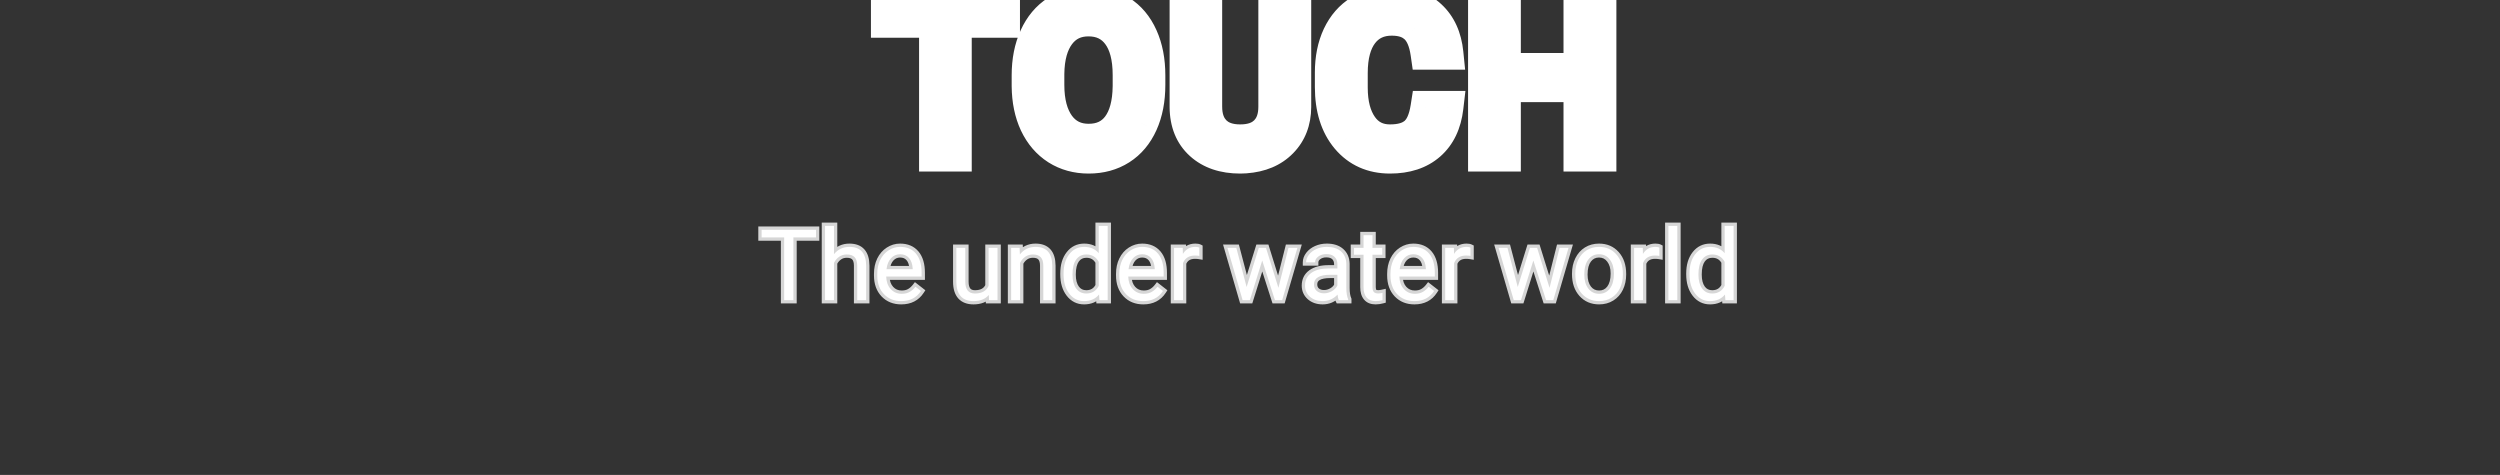 <svg width="758" height="144" viewBox="0 0 758 144" fill="none" xmlns="http://www.w3.org/2000/svg">
<rect x="0" y="0" width="758" height="144" fill="#333333" stroke="none"/>
<g id="Frame 1">
<g id="The under water world">
<path d="M247.413 71.986H240.558V91H237.76V71.986H230.919V69.672H247.413V71.986ZM252.862 77.069C254.063 75.595 255.626 74.857 257.55 74.857C260.899 74.857 262.589 76.747 262.618 80.526V91H259.908V80.512C259.898 79.369 259.635 78.524 259.117 77.978C258.609 77.431 257.813 77.157 256.729 77.157C255.851 77.157 255.079 77.392 254.415 77.86C253.751 78.329 253.233 78.944 252.862 79.706V91H250.152V68.5H252.862V77.069ZM273.253 91.293C271.104 91.293 269.356 90.59 268.009 89.184C266.661 87.768 265.987 85.878 265.987 83.515V83.017C265.987 81.444 266.285 80.043 266.881 78.812C267.486 77.572 268.326 76.606 269.4 75.912C270.484 75.209 271.656 74.857 272.916 74.857C274.977 74.857 276.578 75.536 277.721 76.894C278.863 78.251 279.435 80.194 279.435 82.724V83.852H268.697C268.736 85.414 269.19 86.679 270.06 87.645C270.938 88.603 272.052 89.081 273.399 89.081C274.356 89.081 275.167 88.886 275.831 88.495C276.495 88.105 277.076 87.587 277.574 86.942L279.229 88.231C277.901 90.272 275.909 91.293 273.253 91.293ZM272.916 77.084C271.822 77.084 270.904 77.484 270.162 78.285C269.42 79.076 268.961 80.189 268.785 81.625H276.725V81.42C276.646 80.043 276.275 78.978 275.611 78.227C274.947 77.465 274.049 77.084 272.916 77.084ZM299.811 89.433C298.756 90.673 297.208 91.293 295.167 91.293C293.478 91.293 292.188 90.805 291.3 89.828C290.421 88.842 289.977 87.387 289.967 85.463V75.15H292.677V85.39C292.677 87.792 293.653 88.993 295.606 88.993C297.677 88.993 299.054 88.222 299.737 86.679V75.15H302.447V91H299.869L299.811 89.433ZM309.142 75.15L309.229 77.143C310.44 75.619 312.022 74.857 313.976 74.857C317.325 74.857 319.015 76.747 319.044 80.526V91H316.334V80.512C316.324 79.369 316.061 78.524 315.543 77.978C315.035 77.431 314.239 77.157 313.155 77.157C312.276 77.157 311.505 77.392 310.841 77.86C310.177 78.329 309.659 78.944 309.288 79.706V91H306.578V75.15H309.142ZM322.472 82.943C322.472 80.512 323.048 78.559 324.2 77.084C325.353 75.6 326.861 74.857 328.727 74.857C330.582 74.857 332.052 75.492 333.136 76.762V68.5H335.846V91H333.355L333.224 89.301C332.14 90.629 330.631 91.293 328.697 91.293C326.861 91.293 325.362 90.541 324.2 89.037C323.048 87.533 322.472 85.57 322.472 83.148V82.943ZM325.182 83.251C325.182 85.048 325.553 86.454 326.295 87.47C327.037 88.485 328.062 88.993 329.371 88.993C331.09 88.993 332.345 88.222 333.136 86.679V79.398C332.325 77.904 331.08 77.157 329.4 77.157C328.072 77.157 327.037 77.67 326.295 78.695C325.553 79.721 325.182 81.239 325.182 83.251ZM346.642 91.293C344.493 91.293 342.745 90.59 341.397 89.184C340.05 87.768 339.376 85.878 339.376 83.515V83.017C339.376 81.444 339.674 80.043 340.27 78.812C340.875 77.572 341.715 76.606 342.789 75.912C343.873 75.209 345.045 74.857 346.305 74.857C348.365 74.857 349.967 75.536 351.109 76.894C352.252 78.251 352.823 80.194 352.823 82.724V83.852H342.086C342.125 85.414 342.579 86.679 343.448 87.645C344.327 88.603 345.44 89.081 346.788 89.081C347.745 89.081 348.556 88.886 349.22 88.495C349.884 88.105 350.465 87.587 350.963 86.942L352.618 88.231C351.29 90.272 349.298 91.293 346.642 91.293ZM346.305 77.084C345.211 77.084 344.293 77.484 343.551 78.285C342.809 79.076 342.35 80.189 342.174 81.625H350.113V81.42C350.035 80.043 349.664 78.978 349 78.227C348.336 77.465 347.438 77.084 346.305 77.084ZM363.634 77.582C363.224 77.514 362.779 77.48 362.301 77.48C360.523 77.48 359.317 78.236 358.683 79.75V91H355.973V75.15H358.609L358.653 76.981C359.542 75.565 360.802 74.857 362.433 74.857C362.96 74.857 363.36 74.926 363.634 75.062V77.582ZM387.613 87.265L390.66 75.15H393.37L388.756 91H386.559L382.706 78.988L378.956 91H376.759L372.159 75.15H374.854L377.975 87.016L381.666 75.15H383.849L387.613 87.265ZM405.924 91C405.768 90.688 405.641 90.131 405.543 89.33C404.283 90.639 402.779 91.293 401.031 91.293C399.469 91.293 398.185 90.853 397.179 89.975C396.183 89.086 395.685 87.963 395.685 86.606C395.685 84.955 396.31 83.676 397.56 82.768C398.819 81.85 400.587 81.391 402.862 81.391H405.499V80.145C405.499 79.198 405.216 78.446 404.649 77.89C404.083 77.323 403.248 77.04 402.145 77.04C401.178 77.04 400.367 77.284 399.713 77.772C399.059 78.261 398.731 78.852 398.731 79.545H396.007C396.007 78.754 396.285 77.992 396.842 77.26C397.408 76.518 398.17 75.932 399.127 75.502C400.094 75.072 401.153 74.857 402.306 74.857C404.132 74.857 405.562 75.316 406.598 76.234C407.633 77.143 408.17 78.397 408.209 79.999V87.294C408.209 88.749 408.395 89.906 408.766 90.766V91H405.924ZM401.427 88.935C402.276 88.935 403.082 88.715 403.844 88.275C404.605 87.836 405.157 87.265 405.499 86.561V83.31H403.375C400.055 83.31 398.395 84.281 398.395 86.225C398.395 87.074 398.678 87.738 399.244 88.217C399.811 88.695 400.538 88.935 401.427 88.935ZM416.134 71.312V75.15H419.093V77.245H416.134V87.074C416.134 87.709 416.266 88.188 416.529 88.51C416.793 88.822 417.242 88.978 417.877 88.978C418.189 88.978 418.619 88.92 419.166 88.803V91C418.453 91.195 417.76 91.293 417.086 91.293C415.875 91.293 414.962 90.927 414.347 90.194C413.731 89.462 413.424 88.422 413.424 87.074V77.245H410.538V75.15H413.424V71.312H416.134ZM428.849 91.293C426.7 91.293 424.952 90.59 423.604 89.184C422.257 87.768 421.583 85.878 421.583 83.515V83.017C421.583 81.444 421.881 80.043 422.477 78.812C423.082 77.572 423.922 76.606 424.996 75.912C426.08 75.209 427.252 74.857 428.512 74.857C430.572 74.857 432.174 75.536 433.316 76.894C434.459 78.251 435.03 80.194 435.03 82.724V83.852H424.293C424.332 85.414 424.786 86.679 425.655 87.645C426.534 88.603 427.647 89.081 428.995 89.081C429.952 89.081 430.763 88.886 431.427 88.495C432.091 88.105 432.672 87.587 433.17 86.942L434.825 88.231C433.497 90.272 431.505 91.293 428.849 91.293ZM428.512 77.084C427.418 77.084 426.5 77.484 425.758 78.285C425.016 79.076 424.557 80.189 424.381 81.625H432.32V81.42C432.242 80.043 431.871 78.978 431.207 78.227C430.543 77.465 429.645 77.084 428.512 77.084ZM445.841 77.582C445.431 77.514 444.986 77.48 444.508 77.48C442.73 77.48 441.524 78.236 440.89 79.75V91H438.18V75.15H440.816L440.86 76.981C441.749 75.565 443.009 74.857 444.64 74.857C445.167 74.857 445.567 74.926 445.841 75.062V77.582ZM469.82 87.265L472.867 75.15H475.577L470.963 91H468.766L464.913 78.988L461.163 91H458.966L454.366 75.15H457.062L460.182 87.016L463.873 75.15H466.056L469.82 87.265ZM477.628 82.929C477.628 81.376 477.931 79.98 478.536 78.739C479.151 77.499 480.001 76.542 481.085 75.868C482.179 75.194 483.424 74.857 484.82 74.857C486.979 74.857 488.722 75.605 490.05 77.099C491.388 78.593 492.057 80.58 492.057 83.061V83.251C492.057 84.794 491.759 86.181 491.163 87.411C490.577 88.632 489.732 89.584 488.629 90.268C487.535 90.951 486.275 91.293 484.85 91.293C482.701 91.293 480.958 90.546 479.62 89.052C478.292 87.558 477.628 85.58 477.628 83.119V82.929ZM480.353 83.251C480.353 85.009 480.758 86.42 481.568 87.484C482.389 88.549 483.482 89.081 484.85 89.081C486.227 89.081 487.32 88.544 488.131 87.47C488.941 86.386 489.347 84.872 489.347 82.929C489.347 81.19 488.932 79.784 488.102 78.71C487.281 77.626 486.188 77.084 484.82 77.084C483.482 77.084 482.403 77.616 481.583 78.681C480.763 79.745 480.353 81.269 480.353 83.251ZM503.116 77.582C502.706 77.514 502.262 77.48 501.783 77.48C500.006 77.48 498.8 78.236 498.165 79.75V91H495.455V75.15H498.092L498.136 76.981C499.024 75.565 500.284 74.857 501.915 74.857C502.442 74.857 502.843 74.926 503.116 75.062V77.582ZM508.565 91H505.855V68.5H508.565V91ZM512.257 82.943C512.257 80.512 512.833 78.559 513.985 77.084C515.138 75.6 516.646 74.857 518.512 74.857C520.367 74.857 521.837 75.492 522.921 76.762V68.5H525.631V91H523.141L523.009 89.301C521.925 90.629 520.416 91.293 518.482 91.293C516.646 91.293 515.147 90.541 513.985 89.037C512.833 87.533 512.257 85.57 512.257 83.148V82.943ZM514.967 83.251C514.967 85.048 515.338 86.454 516.08 87.47C516.822 88.485 517.848 88.993 519.156 88.993C520.875 88.993 522.13 88.222 522.921 86.679V79.398C522.11 77.904 520.865 77.157 519.186 77.157C517.857 77.157 516.822 77.67 516.08 78.695C515.338 79.721 514.967 81.239 514.967 83.251Z" fill="white" />
<path d="M247.413 71.986V72.986H248.413V71.986H247.413ZM240.558 71.986V70.986H239.558V71.986H240.558ZM240.558 91V92H241.558V91H240.558ZM237.76 91H236.76V92H237.76V91ZM237.76 71.986H238.76V70.986H237.76V71.986ZM230.919 71.986H229.919V72.986H230.919V71.986ZM230.919 69.672V68.672H229.919V69.672H230.919ZM247.413 69.672H248.413V68.672H247.413V69.672ZM247.413 70.986H240.558V72.986H247.413V70.986ZM239.558 71.986V91H241.558V71.986H239.558ZM240.558 90H237.76V92H240.558V90ZM238.76 91V71.986H236.76V91H238.76ZM237.76 70.986H230.919V72.986H237.76V70.986ZM231.919 71.986V69.672H229.919V71.986H231.919ZM230.919 70.672H247.413V68.672H230.919V70.672ZM246.413 69.672V71.986H248.413V69.672H246.413ZM252.862 77.069H251.862V79.88L253.638 77.701L252.862 77.069ZM262.618 80.526L263.618 80.526L263.618 80.519L262.618 80.526ZM262.618 91V92H263.618V91H262.618ZM259.908 91H258.908V92H259.908V91ZM259.908 80.512L260.908 80.512L260.908 80.503L259.908 80.512ZM259.117 77.978L258.384 78.658L258.391 78.665L259.117 77.978ZM252.862 79.706L251.963 79.268L251.862 79.475V79.706H252.862ZM252.862 91V92H253.862V91H252.862ZM250.152 91H249.152V92H250.152V91ZM250.152 68.5V67.5H249.152V68.5H250.152ZM252.862 68.5H253.862V67.5H252.862V68.5ZM253.638 77.701C254.646 76.463 255.923 75.857 257.55 75.857V73.857C255.329 73.857 253.481 74.727 252.087 76.438L253.638 77.701ZM257.55 75.857C259.037 75.857 259.985 76.271 260.584 76.941C261.203 77.634 261.605 78.772 261.618 80.534L263.618 80.519C263.603 78.502 263.145 76.805 262.075 75.608C260.984 74.388 259.413 73.857 257.55 73.857V75.857ZM261.618 80.526V91H263.618V80.526H261.618ZM262.618 90H259.908V92H262.618V90ZM260.908 91V80.512H258.908V91H260.908ZM260.908 80.503C260.897 79.235 260.606 78.096 259.843 77.29L258.391 78.665C258.664 78.953 258.9 79.503 258.908 80.52L260.908 80.503ZM259.85 77.297C259.081 76.469 257.964 76.157 256.729 76.157V78.157C257.663 78.157 258.138 78.392 258.384 78.658L259.85 77.297ZM256.729 76.157C255.662 76.157 254.685 76.446 253.838 77.043L254.992 78.677C255.473 78.338 256.039 78.157 256.729 78.157V76.157ZM253.838 77.043C253.031 77.614 252.405 78.362 251.963 79.268L253.761 80.144C254.062 79.527 254.471 79.045 254.992 78.677L253.838 77.043ZM251.862 79.706V91H253.862V79.706H251.862ZM252.862 90H250.152V92H252.862V90ZM251.152 91V68.5H249.152V91H251.152ZM250.152 69.5H252.862V67.5H250.152V69.5ZM251.862 68.5V77.069H253.862V68.5H251.862ZM268.009 89.184L267.284 89.873L267.287 89.876L268.009 89.184ZM266.881 78.812L265.982 78.374L265.981 78.377L266.881 78.812ZM269.4 75.912L269.943 76.752L269.945 76.751L269.4 75.912ZM277.721 76.894L276.956 77.537L277.721 76.894ZM279.435 83.852V84.852H280.435V83.852H279.435ZM268.697 83.852V82.852H267.672L267.698 83.877L268.697 83.852ZM270.06 87.645L269.316 88.314L269.323 88.322L270.06 87.645ZM277.574 86.942L278.189 86.153L277.397 85.537L276.783 86.331L277.574 86.942ZM279.229 88.231L280.068 88.777L280.569 88.007L279.844 87.442L279.229 88.231ZM270.162 78.285L270.891 78.969L270.896 78.965L270.162 78.285ZM268.785 81.625L267.793 81.504L267.655 82.625H268.785V81.625ZM276.725 81.625V82.625H277.725V81.625H276.725ZM276.725 81.42H277.725V81.392L277.723 81.363L276.725 81.42ZM275.611 78.227L274.858 78.884L274.862 78.888L275.611 78.227ZM273.253 90.293C271.346 90.293 269.869 89.68 268.731 88.492L267.287 89.876C268.844 91.5 270.863 92.293 273.253 92.293V90.293ZM268.733 88.494C267.598 87.302 266.987 85.678 266.987 83.515H264.987C264.987 86.078 265.724 88.234 267.284 89.873L268.733 88.494ZM266.987 83.515V83.017H264.987V83.515H266.987ZM266.987 83.017C266.987 81.573 267.26 80.324 267.781 79.248L265.981 78.377C265.31 79.762 264.987 81.316 264.987 83.017H266.987ZM267.779 79.251C268.312 78.161 269.034 77.339 269.943 76.752L268.858 75.072C267.619 75.872 266.661 76.983 265.982 78.374L267.779 79.251ZM269.945 76.751C270.871 76.15 271.855 75.857 272.916 75.857V73.857C271.458 73.857 270.098 74.268 268.856 75.073L269.945 76.751ZM272.916 75.857C274.734 75.857 276.035 76.443 276.956 77.537L278.486 76.25C277.122 74.629 275.219 73.857 272.916 73.857V75.857ZM276.956 77.537C277.893 78.651 278.435 80.331 278.435 82.724H280.435C280.435 80.057 279.833 77.851 278.486 76.25L276.956 77.537ZM278.435 82.724V83.852H280.435V82.724H278.435ZM279.435 82.852H268.697V84.852H279.435V82.852ZM267.698 83.877C267.741 85.627 268.257 87.136 269.316 88.314L270.803 86.977C270.124 86.222 269.731 85.201 269.697 83.827L267.698 83.877ZM269.323 88.322C270.399 89.494 271.784 90.081 273.399 90.081V88.081C272.32 88.081 271.478 87.711 270.796 86.969L269.323 88.322ZM273.399 90.081C274.492 90.081 275.487 89.858 276.338 89.357L275.324 87.633C274.847 87.914 274.221 88.081 273.399 88.081V90.081ZM276.338 89.357C277.118 88.898 277.794 88.293 278.366 87.554L276.783 86.331C276.358 86.88 275.872 87.311 275.324 87.633L276.338 89.357ZM276.96 87.731L278.615 89.02L279.844 87.442L278.189 86.153L276.96 87.731ZM278.391 87.686C277.267 89.414 275.607 90.293 273.253 90.293V92.293C276.211 92.293 278.536 91.131 280.068 88.777L278.391 87.686ZM272.916 76.084C271.544 76.084 270.36 76.6 269.429 77.605L270.896 78.965C271.448 78.369 272.1 78.084 272.916 78.084V76.084ZM269.433 77.601C268.504 78.591 267.986 79.927 267.793 81.504L269.778 81.746C269.936 80.452 270.336 79.561 270.891 78.969L269.433 77.601ZM268.785 82.625H276.725V80.625H268.785V82.625ZM277.725 81.625V81.42H275.725V81.625H277.725ZM277.723 81.363C277.637 79.845 277.22 78.538 276.361 77.565L274.862 78.888C275.33 79.419 275.656 80.241 275.726 81.477L277.723 81.363ZM276.365 77.569C275.487 76.562 274.299 76.084 272.916 76.084V78.084C273.799 78.084 274.408 78.368 274.858 78.884L276.365 77.569ZM299.811 89.433L300.81 89.395L300.714 86.827L299.049 88.785L299.811 89.433ZM291.3 89.828L290.553 90.493L290.56 90.501L291.3 89.828ZM289.967 85.463L288.967 85.463L288.967 85.468L289.967 85.463ZM289.967 75.15V74.15H288.967V75.15H289.967ZM292.677 75.15H293.677V74.15H292.677V75.15ZM299.737 86.679L300.652 87.084L300.737 86.89V86.679H299.737ZM299.737 75.15V74.15H298.737V75.15H299.737ZM302.447 75.15H303.447V74.15H302.447V75.15ZM302.447 91V92H303.447V91H302.447ZM299.869 91L298.87 91.037L298.906 92H299.869V91ZM299.049 88.785C298.231 89.747 296.995 90.293 295.167 90.293V92.293C297.421 92.293 299.281 91.599 300.572 90.08L299.049 88.785ZM295.167 90.293C293.675 90.293 292.689 89.869 292.039 89.155L290.56 90.501C291.688 91.741 293.28 92.293 295.167 92.293V90.293ZM292.046 89.163C291.39 88.426 290.976 87.247 290.967 85.458L288.967 85.468C288.977 87.526 289.452 89.258 290.553 90.493L292.046 89.163ZM290.967 85.463V75.15H288.967V85.463H290.967ZM289.967 76.15H292.677V74.15H289.967V76.15ZM291.677 75.15V85.39H293.677V75.15H291.677ZM291.677 85.39C291.677 86.701 291.939 87.869 292.633 88.723C293.36 89.617 294.415 89.993 295.606 89.993V87.993C294.845 87.993 294.435 87.769 294.185 87.462C293.903 87.114 293.677 86.481 293.677 85.39H291.677ZM295.606 89.993C296.761 89.993 297.803 89.778 298.681 89.287C299.571 88.788 300.229 88.038 300.652 87.084L298.823 86.274C298.562 86.862 298.19 87.27 297.703 87.542C297.203 87.822 296.522 87.993 295.606 87.993V89.993ZM300.737 86.679V75.15H298.737V86.679H300.737ZM299.737 76.15H302.447V74.15H299.737V76.15ZM301.447 75.15V91H303.447V75.15H301.447ZM302.447 90H299.869V92H302.447V90ZM300.868 90.963L300.81 89.395L298.811 89.47L298.87 91.037L300.868 90.963ZM309.142 75.15L310.141 75.106L310.098 74.15H309.142V75.15ZM309.229 77.143L308.23 77.187L308.348 79.858L310.012 77.765L309.229 77.143ZM319.044 80.526L320.044 80.526L320.044 80.519L319.044 80.526ZM319.044 91V92H320.044V91H319.044ZM316.334 91H315.334V92H316.334V91ZM316.334 80.512L317.334 80.512L317.334 80.503L316.334 80.512ZM315.543 77.978L314.81 78.658L314.817 78.665L315.543 77.978ZM309.288 79.706L308.389 79.268L308.288 79.475V79.706H309.288ZM309.288 91V92H310.288V91H309.288ZM306.578 91H305.578V92H306.578V91ZM306.578 75.15V74.15H305.578V75.15H306.578ZM308.143 75.195L308.23 77.187L310.229 77.099L310.141 75.106L308.143 75.195ZM310.012 77.765C311.033 76.481 312.326 75.857 313.976 75.857V73.857C311.719 73.857 309.848 74.757 308.447 76.52L310.012 77.765ZM313.976 75.857C315.462 75.857 316.41 76.271 317.009 76.941C317.628 77.634 318.03 78.772 318.044 80.534L320.044 80.519C320.028 78.502 319.571 76.805 318.5 75.608C317.41 74.388 315.838 73.857 313.976 73.857V75.857ZM318.044 80.526V91H320.044V80.526H318.044ZM319.044 90H316.334V92H319.044V90ZM317.334 91V80.512H315.334V91H317.334ZM317.334 80.503C317.323 79.235 317.032 78.096 316.269 77.29L314.817 78.665C315.089 78.953 315.325 79.503 315.334 80.52L317.334 80.503ZM316.276 77.297C315.507 76.469 314.39 76.157 313.155 76.157V78.157C314.089 78.157 314.564 78.392 314.81 78.658L316.276 77.297ZM313.155 76.157C312.088 76.157 311.111 76.446 310.264 77.043L311.418 78.677C311.899 78.338 312.465 78.157 313.155 78.157V76.157ZM310.264 77.043C309.456 77.614 308.831 78.362 308.389 79.268L310.187 80.144C310.488 79.527 310.897 79.045 311.418 78.677L310.264 77.043ZM308.288 79.706V91H310.288V79.706H308.288ZM309.288 90H306.578V92H309.288V90ZM307.578 91V75.15H305.578V91H307.578ZM306.578 76.15H309.142V74.15H306.578V76.15ZM324.2 77.084L324.988 77.7L324.99 77.697L324.2 77.084ZM333.136 76.762L332.375 77.411L334.136 79.473V76.762H333.136ZM333.136 68.5V67.5H332.136V68.5H333.136ZM335.846 68.5H336.846V67.5H335.846V68.5ZM335.846 91V92H336.846V91H335.846ZM333.355 91L332.358 91.077L332.43 92H333.355V91ZM333.224 89.301L334.221 89.223L334.028 86.734L332.449 88.668L333.224 89.301ZM324.2 89.037L323.406 89.645L323.409 89.649L324.2 89.037ZM333.136 86.679L334.026 87.135L334.136 86.92V86.679H333.136ZM333.136 79.398H334.136V79.145L334.015 78.922L333.136 79.398ZM323.472 82.943C323.472 80.668 324.01 78.952 324.988 77.7L323.412 76.468C322.086 78.165 321.472 80.356 321.472 82.943H323.472ZM324.99 77.697C325.955 76.455 327.173 75.857 328.727 75.857V73.857C326.55 73.857 324.75 74.745 323.41 76.471L324.99 77.697ZM328.727 75.857C330.326 75.857 331.504 76.391 332.375 77.411L333.896 76.112C332.6 74.594 330.838 73.857 328.727 73.857V75.857ZM334.136 76.762V68.5H332.136V76.762H334.136ZM333.136 69.5H335.846V67.5H333.136V69.5ZM334.846 68.5V91H336.846V68.5H334.846ZM335.846 90H333.355V92H335.846V90ZM334.352 90.923L334.221 89.223L332.227 89.378L332.358 91.077L334.352 90.923ZM332.449 88.668C331.581 89.732 330.374 90.293 328.697 90.293V92.293C330.888 92.293 332.699 91.525 333.998 89.933L332.449 88.668ZM328.697 90.293C327.184 90.293 325.972 89.695 324.991 88.426L323.409 89.649C324.753 91.388 326.539 92.293 328.697 92.293V90.293ZM324.994 88.429C324.009 87.143 323.472 85.412 323.472 83.148H321.472C321.472 85.728 322.087 87.923 323.406 89.645L324.994 88.429ZM323.472 83.148V82.943H321.472V83.148H323.472ZM324.182 83.251C324.182 85.172 324.577 86.814 325.488 88.06L327.102 86.88C326.529 86.095 326.182 84.924 326.182 83.251H324.182ZM325.488 88.06C326.427 89.345 327.759 89.993 329.371 89.993V87.993C328.366 87.993 327.647 87.626 327.102 86.88L325.488 88.06ZM329.371 89.993C330.384 89.993 331.315 89.764 332.125 89.266C332.934 88.769 333.562 88.04 334.026 87.135L332.246 86.222C331.919 86.86 331.523 87.289 331.078 87.563C330.632 87.836 330.077 87.993 329.371 87.993V89.993ZM334.136 86.679V79.398H332.136V86.679H334.136ZM334.015 78.922C333.539 78.044 332.909 77.34 332.108 76.86C331.308 76.379 330.393 76.157 329.4 76.157V78.157C330.088 78.157 330.635 78.308 331.079 78.575C331.524 78.842 331.922 79.258 332.257 79.875L334.015 78.922ZM329.4 76.157C327.77 76.157 326.426 76.809 325.485 78.109L327.105 79.282C327.648 78.531 328.374 78.157 329.4 78.157V76.157ZM325.485 78.109C324.566 79.379 324.182 81.143 324.182 83.251H326.182C326.182 81.335 326.54 80.062 327.105 79.282L325.485 78.109ZM341.397 89.184L340.673 89.873L340.675 89.876L341.397 89.184ZM340.27 78.812L339.371 78.374L339.369 78.377L340.27 78.812ZM342.789 75.912L343.331 76.752L343.333 76.751L342.789 75.912ZM351.109 76.894L350.344 77.537L351.109 76.894ZM352.823 83.852V84.852H353.823V83.852H352.823ZM342.086 83.852V82.852H341.061L341.086 83.877L342.086 83.852ZM343.448 87.645L342.705 88.314L342.712 88.322L343.448 87.645ZM350.963 86.942L351.577 86.153L350.785 85.537L350.172 86.331L350.963 86.942ZM352.618 88.231L353.456 88.777L353.957 88.007L353.233 87.442L352.618 88.231ZM343.551 78.285L344.28 78.969L344.284 78.965L343.551 78.285ZM342.174 81.625L341.181 81.504L341.044 82.625H342.174V81.625ZM350.113 81.625V82.625H351.113V81.625H350.113ZM350.113 81.42H351.113V81.392L351.112 81.363L350.113 81.42ZM349 78.227L348.246 78.884L348.25 78.888L349 78.227ZM346.642 90.293C344.735 90.293 343.258 89.68 342.119 88.492L340.675 89.876C342.232 91.5 344.252 92.293 346.642 92.293V90.293ZM342.122 88.494C340.987 87.302 340.376 85.678 340.376 83.515H338.376C338.376 86.078 339.113 88.234 340.673 89.873L342.122 88.494ZM340.376 83.515V83.017H338.376V83.515H340.376ZM340.376 83.017C340.376 81.573 340.649 80.324 341.17 79.248L339.369 78.377C338.699 79.762 338.376 81.316 338.376 83.017H340.376ZM341.168 79.251C341.7 78.161 342.422 77.339 343.331 76.752L342.247 75.072C341.007 75.872 340.05 76.983 339.371 78.374L341.168 79.251ZM343.333 76.751C344.26 76.15 345.243 75.857 346.305 75.857V73.857C344.847 73.857 343.486 74.268 342.245 75.073L343.333 76.751ZM346.305 75.857C348.123 75.857 349.423 76.443 350.344 77.537L351.874 76.25C350.51 74.629 348.607 73.857 346.305 73.857V75.857ZM350.344 77.537C351.282 78.651 351.823 80.331 351.823 82.724H353.823C353.823 80.057 353.222 77.851 351.874 76.25L350.344 77.537ZM351.823 82.724V83.852H353.823V82.724H351.823ZM352.823 82.852H342.086V84.852H352.823V82.852ZM341.086 83.877C341.13 85.627 341.645 87.136 342.705 88.314L344.192 86.977C343.513 86.222 343.12 85.201 343.086 83.827L341.086 83.877ZM342.712 88.322C343.788 89.494 345.172 90.081 346.788 90.081V88.081C345.709 88.081 344.866 87.711 344.185 86.969L342.712 88.322ZM346.788 90.081C347.881 90.081 348.876 89.858 349.727 89.357L348.713 87.633C348.235 87.914 347.61 88.081 346.788 88.081V90.081ZM349.727 89.357C350.507 88.898 351.183 88.293 351.754 87.554L350.172 86.331C349.747 86.88 349.261 87.311 348.713 87.633L349.727 89.357ZM350.348 87.731L352.004 89.02L353.233 87.442L351.577 86.153L350.348 87.731ZM351.78 87.686C350.655 89.414 348.996 90.293 346.642 90.293V92.293C349.6 92.293 351.925 91.131 353.456 88.777L351.78 87.686ZM346.305 76.084C344.933 76.084 343.749 76.6 342.817 77.605L344.284 78.965C344.837 78.369 345.489 78.084 346.305 78.084V76.084ZM342.822 77.601C341.892 78.591 341.374 79.927 341.181 81.504L343.166 81.746C343.325 80.452 343.725 79.561 344.28 78.969L342.822 77.601ZM342.174 82.625H350.113V80.625H342.174V82.625ZM351.113 81.625V81.42H349.113V81.625H351.113ZM351.112 81.363C351.026 79.845 350.609 78.538 349.75 77.565L348.25 78.888C348.719 79.419 349.045 80.241 349.115 81.477L351.112 81.363ZM349.754 77.569C348.876 76.562 347.687 76.084 346.305 76.084V78.084C347.188 78.084 347.796 78.368 348.246 78.884L349.754 77.569ZM363.634 77.582L363.469 78.568L364.634 78.763V77.582H363.634ZM358.683 79.75L357.76 79.363L357.683 79.549V79.75H358.683ZM358.683 91V92H359.683V91H358.683ZM355.973 91H354.973V92H355.973V91ZM355.973 75.15V74.15H354.973V75.15H355.973ZM358.609 75.15L359.609 75.126L359.586 74.15H358.609V75.15ZM358.653 76.981L357.654 77.005L357.733 80.329L359.5 77.513L358.653 76.981ZM363.634 75.062H364.634V74.445L364.081 74.168L363.634 75.062ZM363.798 76.596C363.326 76.517 362.826 76.48 362.301 76.48V78.48C362.732 78.48 363.121 78.51 363.469 78.568L363.798 76.596ZM362.301 76.48C361.271 76.48 360.329 76.7 359.532 77.2C358.728 77.704 358.145 78.446 357.76 79.363L359.605 80.137C359.855 79.54 360.192 79.147 360.595 78.894C361.003 78.638 361.554 78.48 362.301 78.48V76.48ZM357.683 79.75V91H359.683V79.75H357.683ZM358.683 90H355.973V92H358.683V90ZM356.973 91V75.15H354.973V91H356.973ZM355.973 76.15H358.609V74.15H355.973V76.15ZM357.61 75.174L357.654 77.005L359.653 76.957L359.609 75.126L357.61 75.174ZM359.5 77.513C360.212 76.38 361.156 75.857 362.433 75.857V73.857C360.447 73.857 358.872 74.751 357.806 76.45L359.5 77.513ZM362.433 75.857C362.902 75.857 363.119 75.923 363.187 75.957L364.081 74.168C363.602 73.929 363.018 73.857 362.433 73.857V75.857ZM362.634 75.062V77.582H364.634V75.062H362.634ZM387.613 87.265L386.658 87.561L387.715 90.961L388.583 87.509L387.613 87.265ZM390.66 75.15V74.15H389.881L389.69 74.906L390.66 75.15ZM393.37 75.15L394.33 75.43L394.703 74.15H393.37V75.15ZM388.756 91V92H389.506L389.716 91.279L388.756 91ZM386.559 91L385.606 91.305L385.829 92H386.559V91ZM382.706 78.988L383.658 78.683L382.693 75.674L381.751 78.69L382.706 78.988ZM378.956 91V92H379.691L379.911 91.298L378.956 91ZM376.759 91L375.798 91.279L376.008 92H376.759V91ZM372.159 75.15V74.15H370.828L371.199 75.429L372.159 75.15ZM374.854 75.15L375.822 74.896L375.626 74.15H374.854V75.15ZM377.975 87.016L377.007 87.27L377.894 90.641L378.929 87.313L377.975 87.016ZM381.666 75.15V74.15H380.93L380.711 74.853L381.666 75.15ZM383.849 75.15L384.804 74.854L384.585 74.15H383.849V75.15ZM388.583 87.509L391.63 75.394L389.69 74.906L386.643 87.021L388.583 87.509ZM390.66 76.15H393.37V74.15H390.66V76.15ZM392.41 74.871L387.796 90.721L389.716 91.279L394.33 75.43L392.41 74.871ZM388.756 90H386.559V92H388.756V90ZM387.511 90.695L383.658 78.683L381.754 79.294L385.606 91.305L387.511 90.695ZM381.751 78.69L378.001 90.702L379.911 91.298L383.661 79.286L381.751 78.69ZM378.956 90H376.759V92H378.956V90ZM377.719 90.721L373.12 74.872L371.199 75.429L375.798 91.279L377.719 90.721ZM372.159 76.15H374.854V74.15H372.159V76.15ZM373.887 75.405L377.007 87.27L378.942 86.761L375.822 74.896L373.887 75.405ZM378.929 87.313L382.621 75.448L380.711 74.853L377.02 86.719L378.929 87.313ZM381.666 76.15H383.849V74.15H381.666V76.15ZM382.894 75.447L386.658 87.561L388.568 86.968L384.804 74.854L382.894 75.447ZM405.924 91L405.029 91.447L405.306 92H405.924V91ZM405.543 89.33L406.536 89.209L406.281 87.121L404.823 88.636L405.543 89.33ZM397.179 89.975L396.513 90.721L396.521 90.728L397.179 89.975ZM397.56 82.768L398.147 83.577L398.148 83.576L397.56 82.768ZM405.499 81.391V82.391H406.499V81.391H405.499ZM404.649 77.89L403.942 78.597L403.948 78.603L404.649 77.89ZM398.731 79.545V80.545H399.731V79.545H398.731ZM396.007 79.545H395.007V80.545H396.007V79.545ZM396.842 77.26L396.047 76.653L396.046 76.655L396.842 77.26ZM399.127 75.502L398.721 74.588L398.717 74.59L399.127 75.502ZM406.598 76.234L405.934 76.983L405.938 76.986L406.598 76.234ZM408.209 79.999H409.209V79.987L409.209 79.975L408.209 79.999ZM408.766 90.766H409.766V90.559L409.684 90.369L408.766 90.766ZM408.766 91V92H409.766V91H408.766ZM405.499 86.561L406.398 86.999L406.499 86.792V86.561H405.499ZM405.499 83.31H406.499V82.31H405.499V83.31ZM406.818 90.553C406.746 90.409 406.633 90.006 406.536 89.209L404.55 89.451C404.648 90.256 404.789 90.966 405.029 91.447L406.818 90.553ZM404.823 88.636C403.743 89.758 402.496 90.293 401.031 90.293V92.293C403.063 92.293 404.823 91.519 406.263 90.024L404.823 88.636ZM401.031 90.293C399.667 90.293 398.63 89.915 397.837 89.222L396.521 90.728C397.739 91.792 399.27 92.293 401.031 92.293V90.293ZM397.844 89.228C397.065 88.533 396.685 87.683 396.685 86.606H394.685C394.685 88.242 395.3 89.639 396.513 90.721L397.844 89.228ZM396.685 86.606C396.685 85.25 397.176 84.282 398.147 83.577L396.972 81.959C395.443 83.069 394.685 84.66 394.685 86.606H396.685ZM398.148 83.576C399.175 82.828 400.705 82.391 402.862 82.391V80.391C400.468 80.391 398.464 80.871 396.971 81.959L398.148 83.576ZM402.862 82.391H405.499V80.391H402.862V82.391ZM406.499 81.391V80.145H404.499V81.391H406.499ZM406.499 80.145C406.499 78.986 406.144 77.957 405.35 77.176L403.948 78.603C404.287 78.936 404.499 79.411 404.499 80.145H406.499ZM405.357 77.183C404.541 76.367 403.411 76.04 402.145 76.04V78.04C403.085 78.04 403.625 78.28 403.942 78.597L405.357 77.183ZM402.145 76.04C401.003 76.04 399.972 76.331 399.115 76.971L400.311 78.574C400.762 78.237 401.352 78.04 402.145 78.04V76.04ZM399.115 76.971C398.258 77.61 397.731 78.478 397.731 79.545H399.731C399.731 79.226 399.859 78.911 400.311 78.574L399.115 76.971ZM398.731 78.545H396.007V80.545H398.731V78.545ZM397.007 79.545C397.007 79.007 397.191 78.453 397.638 77.865L396.046 76.655C395.379 77.532 395.007 78.501 395.007 79.545H397.007ZM397.637 77.866C398.09 77.272 398.712 76.784 399.537 76.414L398.717 74.59C397.628 75.079 396.726 75.763 396.047 76.653L397.637 77.866ZM399.533 76.416C400.361 76.048 401.281 75.857 402.306 75.857V73.857C401.026 73.857 399.827 74.097 398.721 74.588L399.533 76.416ZM402.306 75.857C403.967 75.857 405.134 76.273 405.934 76.983L407.261 75.486C405.991 74.36 404.297 73.857 402.306 73.857V75.857ZM405.938 76.986C406.728 77.679 407.176 78.651 407.209 80.023L409.209 79.975C409.164 78.144 408.537 76.606 407.257 75.483L405.938 76.986ZM407.209 79.999V87.294H409.209V79.999H407.209ZM407.209 87.294C407.209 88.818 407.401 90.128 407.848 91.162L409.684 90.369C409.388 89.685 409.209 88.68 409.209 87.294H407.209ZM407.766 90.766V91H409.766V90.766H407.766ZM408.766 90H405.924V92H408.766V90ZM401.427 89.935C402.458 89.935 403.435 89.665 404.343 89.142L403.344 87.409C402.729 87.764 402.095 87.935 401.427 87.935V89.935ZM404.343 89.142C405.256 88.615 405.959 87.903 406.398 86.999L404.6 86.124C404.356 86.626 403.955 87.057 403.344 87.409L404.343 89.142ZM406.499 86.561V83.31H404.499V86.561H406.499ZM405.499 82.31H403.375V84.31H405.499V82.31ZM403.375 82.31C401.65 82.31 400.192 82.556 399.135 83.175C397.994 83.843 397.395 84.902 397.395 86.225H399.395C399.395 85.604 399.625 85.206 400.145 84.901C400.747 84.549 401.78 84.31 403.375 84.31V82.31ZM397.395 86.225C397.395 87.321 397.773 88.283 398.599 88.981L399.889 87.453C399.582 87.193 399.395 86.828 399.395 86.225H397.395ZM398.599 88.981C399.38 89.641 400.351 89.935 401.427 89.935V87.935C400.725 87.935 400.241 87.75 399.889 87.453L398.599 88.981ZM416.134 71.312H417.134V70.312H416.134V71.312ZM416.134 75.15H415.134V76.15H416.134V75.15ZM419.093 75.15H420.093V74.15H419.093V75.15ZM419.093 77.245V78.245H420.093V77.245H419.093ZM416.134 77.245V76.245H415.134V77.245H416.134ZM416.529 88.51L415.755 89.143L415.76 89.149L415.765 89.155L416.529 88.51ZM419.166 88.803H420.166V87.566L418.956 87.825L419.166 88.803ZM419.166 91L419.43 91.965L420.166 91.763V91H419.166ZM413.424 77.245H414.424V76.245H413.424V77.245ZM410.538 77.245H409.538V78.245H410.538V77.245ZM410.538 75.15V74.15H409.538V75.15H410.538ZM413.424 75.15V76.15H414.424V75.15H413.424ZM413.424 71.312V70.312H412.424V71.312H413.424ZM415.134 71.312V75.15H417.134V71.312H415.134ZM416.134 76.15H419.093V74.15H416.134V76.15ZM418.093 75.15V77.245H420.093V75.15H418.093ZM419.093 76.245H416.134V78.245H419.093V76.245ZM415.134 77.245V87.074H417.134V77.245H415.134ZM415.134 87.074C415.134 87.824 415.286 88.569 415.755 89.143L417.303 87.876C417.245 87.806 417.134 87.594 417.134 87.074H415.134ZM415.765 89.155C416.303 89.793 417.111 89.978 417.877 89.978V87.978C417.636 87.978 417.483 87.948 417.392 87.917C417.349 87.902 417.324 87.888 417.311 87.879C417.299 87.871 417.295 87.866 417.294 87.865L415.765 89.155ZM417.877 89.978C418.294 89.978 418.805 89.903 419.376 89.781L418.956 87.825C418.434 87.937 418.085 87.978 417.877 87.978V89.978ZM418.166 88.803V91H420.166V88.803H418.166ZM418.902 90.035C418.267 90.21 417.662 90.293 417.086 90.293V92.293C417.857 92.293 418.64 92.181 419.43 91.965L418.902 90.035ZM417.086 90.293C416.085 90.293 415.489 89.999 415.112 89.551L413.581 90.838C414.435 91.854 415.665 92.293 417.086 92.293V90.293ZM415.112 89.551C414.7 89.06 414.424 88.282 414.424 87.074H412.424C412.424 88.562 412.763 89.864 413.581 90.838L415.112 89.551ZM414.424 87.074V77.245H412.424V87.074H414.424ZM413.424 76.245H410.538V78.245H413.424V76.245ZM411.538 77.245V75.15H409.538V77.245H411.538ZM410.538 76.15H413.424V74.15H410.538V76.15ZM414.424 75.15V71.312H412.424V75.15H414.424ZM413.424 72.312H416.134V70.312H413.424V72.312ZM423.604 89.184L422.88 89.873L422.883 89.876L423.604 89.184ZM422.477 78.812L421.578 78.374L421.576 78.377L422.477 78.812ZM424.996 75.912L425.538 76.752L425.54 76.751L424.996 75.912ZM433.316 76.894L432.551 77.537L433.316 76.894ZM435.03 83.852V84.852H436.03V83.852H435.03ZM424.293 83.852V82.852H423.268L423.293 83.877L424.293 83.852ZM425.655 87.645L424.912 88.314L424.919 88.322L425.655 87.645ZM433.17 86.942L433.784 86.153L432.992 85.537L432.379 86.331L433.17 86.942ZM434.825 88.231L435.663 88.777L436.164 88.007L435.44 87.442L434.825 88.231ZM425.758 78.285L426.487 78.969L426.491 78.965L425.758 78.285ZM424.381 81.625L423.388 81.504L423.251 82.625H424.381V81.625ZM432.32 81.625V82.625H433.32V81.625H432.32ZM432.32 81.42H433.32V81.392L433.319 81.363L432.32 81.42ZM431.207 78.227L430.453 78.884L430.457 78.888L431.207 78.227ZM428.849 90.293C426.942 90.293 425.465 89.68 424.326 88.492L422.883 89.876C424.439 91.5 426.459 92.293 428.849 92.293V90.293ZM424.329 88.494C423.194 87.302 422.583 85.678 422.583 83.515H420.583C420.583 86.078 421.32 88.234 422.88 89.873L424.329 88.494ZM422.583 83.515V83.017H420.583V83.515H422.583ZM422.583 83.017C422.583 81.573 422.856 80.324 423.377 79.248L421.576 78.377C420.906 79.762 420.583 81.316 420.583 83.017H422.583ZM423.375 79.251C423.907 78.161 424.629 77.339 425.538 76.752L424.454 75.072C423.214 75.872 422.257 76.983 421.578 78.374L423.375 79.251ZM425.54 76.751C426.467 76.15 427.45 75.857 428.512 75.857V73.857C427.054 73.857 425.694 74.268 424.452 75.073L425.54 76.751ZM428.512 75.857C430.33 75.857 431.63 76.443 432.551 77.537L434.081 76.25C432.717 74.629 430.814 73.857 428.512 73.857V75.857ZM432.551 77.537C433.489 78.651 434.03 80.331 434.03 82.724H436.03C436.03 80.057 435.429 77.851 434.081 76.25L432.551 77.537ZM434.03 82.724V83.852H436.03V82.724H434.03ZM435.03 82.852H424.293V84.852H435.03V82.852ZM423.293 83.877C423.337 85.627 423.852 87.136 424.912 88.314L426.399 86.977C425.72 86.222 425.327 85.201 425.293 83.827L423.293 83.877ZM424.919 88.322C425.995 89.494 427.379 90.081 428.995 90.081V88.081C427.916 88.081 427.074 87.711 426.392 86.969L424.919 88.322ZM428.995 90.081C430.088 90.081 431.083 89.858 431.934 89.357L430.92 87.633C430.442 87.914 429.817 88.081 428.995 88.081V90.081ZM431.934 89.357C432.714 88.898 433.39 88.293 433.961 87.554L432.379 86.331C431.954 86.88 431.468 87.311 430.92 87.633L431.934 89.357ZM432.555 87.731L434.211 89.02L435.44 87.442L433.784 86.153L432.555 87.731ZM433.987 87.686C432.862 89.414 431.203 90.293 428.849 90.293V92.293C431.807 92.293 434.132 91.131 435.663 88.777L433.987 87.686ZM428.512 76.084C427.14 76.084 425.956 76.6 425.024 77.605L426.491 78.965C427.044 78.369 427.696 78.084 428.512 78.084V76.084ZM425.029 77.601C424.1 78.591 423.581 79.927 423.388 81.504L425.373 81.746C425.532 80.452 425.932 79.561 426.487 78.969L425.029 77.601ZM424.381 82.625H432.32V80.625H424.381V82.625ZM433.32 81.625V81.42H431.32V81.625H433.32ZM433.319 81.363C433.233 79.845 432.816 78.538 431.957 77.565L430.457 78.888C430.926 79.419 431.252 80.241 431.322 81.477L433.319 81.363ZM431.961 77.569C431.083 76.562 429.894 76.084 428.512 76.084V78.084C429.395 78.084 430.003 78.368 430.453 78.884L431.961 77.569ZM445.841 77.582L445.676 78.568L446.841 78.763V77.582H445.841ZM440.89 79.75L439.967 79.363L439.89 79.549V79.75H440.89ZM440.89 91V92H441.89V91H440.89ZM438.18 91H437.18V92H438.18V91ZM438.18 75.15V74.15H437.18V75.15H438.18ZM440.816 75.15L441.816 75.126L441.793 74.15H440.816V75.15ZM440.86 76.981L439.861 77.005L439.94 80.329L441.707 77.513L440.86 76.981ZM445.841 75.062H446.841V74.445L446.288 74.168L445.841 75.062ZM446.005 76.596C445.533 76.517 445.033 76.48 444.508 76.48V78.48C444.939 78.48 445.328 78.51 445.676 78.568L446.005 76.596ZM444.508 76.48C443.478 76.48 442.536 76.7 441.739 77.2C440.935 77.704 440.352 78.446 439.967 79.363L441.812 80.137C442.062 79.54 442.399 79.147 442.802 78.894C443.21 78.638 443.761 78.48 444.508 78.48V76.48ZM439.89 79.75V91H441.89V79.75H439.89ZM440.89 90H438.18V92H440.89V90ZM439.18 91V75.15H437.18V91H439.18ZM438.18 76.15H440.816V74.15H438.18V76.15ZM439.817 75.174L439.861 77.005L441.86 76.957L441.816 75.126L439.817 75.174ZM441.707 77.513C442.419 76.38 443.363 75.857 444.64 75.857V73.857C442.654 73.857 441.079 74.751 440.013 76.45L441.707 77.513ZM444.64 75.857C445.109 75.857 445.326 75.923 445.394 75.957L446.288 74.168C445.809 73.929 445.225 73.857 444.64 73.857V75.857ZM444.841 75.062V77.582H446.841V75.062H444.841ZM469.82 87.265L468.865 87.561L469.922 90.961L470.79 87.509L469.82 87.265ZM472.867 75.15V74.15H472.088L471.897 74.906L472.867 75.15ZM475.577 75.15L476.537 75.43L476.91 74.15H475.577V75.15ZM470.963 91V92H471.713L471.923 91.279L470.963 91ZM468.766 91L467.813 91.305L468.036 92H468.766V91ZM464.913 78.988L465.865 78.683L464.9 75.674L463.959 78.69L464.913 78.988ZM461.163 91V92H461.898L462.118 91.298L461.163 91ZM458.966 91L458.005 91.279L458.215 92H458.966V91ZM454.366 75.15V74.15H453.035L453.406 75.429L454.366 75.15ZM457.062 75.15L458.029 74.896L457.833 74.15H457.062V75.15ZM460.182 87.016L459.215 87.27L460.101 90.641L461.136 87.313L460.182 87.016ZM463.873 75.15V74.15H463.137L462.918 74.853L463.873 75.15ZM466.056 75.15L467.011 74.854L466.792 74.15H466.056V75.15ZM470.79 87.509L473.837 75.394L471.897 74.906L468.851 87.021L470.79 87.509ZM472.867 76.15H475.577V74.15H472.867V76.15ZM474.617 74.871L470.003 90.721L471.923 91.279L476.537 75.43L474.617 74.871ZM470.963 90H468.766V92H470.963V90ZM469.718 90.695L465.865 78.683L463.961 79.294L467.813 91.305L469.718 90.695ZM463.959 78.69L460.209 90.702L462.118 91.298L465.868 79.286L463.959 78.69ZM461.163 90H458.966V92H461.163V90ZM459.926 90.721L455.327 74.872L453.406 75.429L458.005 91.279L459.926 90.721ZM454.366 76.15H457.062V74.15H454.366V76.15ZM456.094 75.405L459.215 87.27L461.149 86.761L458.029 74.896L456.094 75.405ZM461.136 87.313L464.828 75.448L462.918 74.853L459.227 86.719L461.136 87.313ZM463.873 76.15H466.056V74.15H463.873V76.15ZM465.101 75.447L468.865 87.561L470.775 86.968L467.011 74.854L465.101 75.447ZM478.536 78.739L477.64 78.295L477.638 78.301L478.536 78.739ZM481.085 75.868L480.56 75.017L480.557 75.019L481.085 75.868ZM490.05 77.099L489.302 77.763L489.305 77.766L490.05 77.099ZM491.163 87.411L490.263 86.975L490.262 86.978L491.163 87.411ZM488.629 90.268L488.102 89.418L488.099 89.42L488.629 90.268ZM479.62 89.052L478.873 89.716L478.875 89.719L479.62 89.052ZM481.568 87.484L480.773 88.09L480.776 88.095L481.568 87.484ZM488.131 87.47L488.929 88.072L488.932 88.069L488.131 87.47ZM488.102 78.71L487.304 79.313L487.31 79.321L488.102 78.71ZM478.628 82.929C478.628 81.509 478.904 80.265 479.435 79.178L477.638 78.301C476.957 79.694 476.628 81.243 476.628 82.929H478.628ZM479.432 79.184C479.972 78.095 480.7 77.285 481.613 76.717L480.557 75.019C479.302 75.799 478.331 76.903 477.64 78.295L479.432 79.184ZM481.609 76.72C482.532 76.151 483.592 75.857 484.82 75.857V73.857C483.255 73.857 481.826 74.237 480.56 75.017L481.609 76.72ZM484.82 75.857C486.718 75.857 488.18 76.501 489.302 77.763L490.797 76.434C489.263 74.708 487.239 73.857 484.82 73.857V75.857ZM489.305 77.766C490.442 79.036 491.057 80.766 491.057 83.061H493.057C493.057 80.395 492.333 78.15 490.795 76.432L489.305 77.766ZM491.057 83.061V83.251H493.057V83.061H491.057ZM491.057 83.251C491.057 84.662 490.785 85.897 490.263 86.975L492.063 87.847C492.733 86.464 493.057 84.925 493.057 83.251H491.057ZM490.262 86.978C489.754 88.035 489.036 88.839 488.102 89.418L489.156 91.118C490.428 90.329 491.4 89.229 492.065 87.844L490.262 86.978ZM488.099 89.42C487.181 89.993 486.108 90.293 484.85 90.293V92.293C486.442 92.293 487.89 91.909 489.159 91.116L488.099 89.42ZM484.85 90.293C482.963 90.293 481.499 89.65 480.365 88.385L478.875 89.719C480.417 91.441 482.44 92.293 484.85 92.293V90.293ZM480.368 88.387C479.237 87.116 478.628 85.394 478.628 83.119H476.628C476.628 85.766 477.347 87.999 478.873 89.716L480.368 88.387ZM478.628 83.119V82.929H476.628V83.119H478.628ZM479.353 83.251C479.353 85.159 479.793 86.804 480.773 88.09L482.364 86.879C481.722 86.036 481.353 84.859 481.353 83.251H479.353ZM480.776 88.095C481.79 89.41 483.179 90.081 484.85 90.081V88.081C483.786 88.081 482.988 87.688 482.36 86.874L480.776 88.095ZM484.85 90.081C486.532 90.081 487.924 89.403 488.929 88.072L487.333 86.867C486.716 87.684 485.921 88.081 484.85 88.081V90.081ZM488.932 88.069C489.917 86.751 490.347 84.997 490.347 82.929H488.347C488.347 84.747 487.966 86.021 487.33 86.871L488.932 88.069ZM490.347 82.929C490.347 81.032 489.892 79.392 488.893 78.099L487.31 79.321C487.971 80.177 488.347 81.349 488.347 82.929H490.347ZM488.899 78.106C487.888 76.771 486.499 76.084 484.82 76.084V78.084C485.876 78.084 486.674 78.481 487.304 79.313L488.899 78.106ZM484.82 76.084C483.171 76.084 481.8 76.761 480.791 78.07L482.375 79.291C483.007 78.471 483.794 78.084 484.82 78.084V76.084ZM480.791 78.07C479.785 79.376 479.353 81.148 479.353 83.251H481.353C481.353 81.389 481.74 80.115 482.375 79.291L480.791 78.07ZM503.116 77.582L502.952 78.568L504.116 78.763V77.582H503.116ZM498.165 79.75L497.243 79.363L497.165 79.549V79.75H498.165ZM498.165 91V92H499.165V91H498.165ZM495.455 91H494.455V92H495.455V91ZM495.455 75.15V74.15H494.455V75.15H495.455ZM498.092 75.15L499.092 75.126L499.068 74.15H498.092V75.15ZM498.136 76.981L497.136 77.005L497.216 80.329L498.983 77.513L498.136 76.981ZM503.116 75.062H504.116V74.445L503.563 74.168L503.116 75.062ZM503.281 76.596C502.809 76.517 502.309 76.48 501.783 76.48V78.48C502.215 78.48 502.603 78.51 502.952 78.568L503.281 76.596ZM501.783 76.48C500.753 76.48 499.812 76.7 499.014 77.2C498.211 77.704 497.627 78.446 497.243 79.363L499.087 80.137C499.338 79.54 499.674 79.147 500.077 78.894C500.486 78.638 501.036 78.48 501.783 78.48V76.48ZM497.165 79.75V91H499.165V79.75H497.165ZM498.165 90H495.455V92H498.165V90ZM496.455 91V75.15H494.455V91H496.455ZM495.455 76.15H498.092V74.15H495.455V76.15ZM497.092 75.174L497.136 77.005L499.135 76.957L499.092 75.126L497.092 75.174ZM498.983 77.513C499.694 76.38 500.639 75.857 501.915 75.857V73.857C499.93 73.857 498.355 74.751 497.289 76.45L498.983 77.513ZM501.915 75.857C502.384 75.857 502.601 75.923 502.669 75.957L503.563 74.168C503.085 73.929 502.5 73.857 501.915 73.857V75.857ZM502.116 75.062V77.582H504.116V75.062H502.116ZM508.565 91V92H509.565V91H508.565ZM505.855 91H504.855V92H505.855V91ZM505.855 68.5V67.5H504.855V68.5H505.855ZM508.565 68.5H509.565V67.5H508.565V68.5ZM508.565 90H505.855V92H508.565V90ZM506.855 91V68.5H504.855V91H506.855ZM505.855 69.5H508.565V67.5H505.855V69.5ZM507.565 68.5V91H509.565V68.5H507.565ZM513.985 77.084L514.773 77.7L514.775 77.697L513.985 77.084ZM522.921 76.762L522.16 77.411L523.921 79.473V76.762H522.921ZM522.921 68.5V67.5H521.921V68.5H522.921ZM525.631 68.5H526.631V67.5H525.631V68.5ZM525.631 91V92H526.631V91H525.631ZM523.141 91L522.144 91.077L522.215 92H523.141V91ZM523.009 89.301L524.006 89.223L523.813 86.734L522.234 88.668L523.009 89.301ZM513.985 89.037L513.192 89.645L513.194 89.649L513.985 89.037ZM522.921 86.679L523.811 87.135L523.921 86.92V86.679H522.921ZM522.921 79.398H523.921V79.145L523.8 78.922L522.921 79.398ZM513.257 82.943C513.257 80.668 513.795 78.952 514.773 77.7L513.197 76.468C511.871 78.165 511.257 80.356 511.257 82.943H513.257ZM514.775 77.697C515.74 76.455 516.958 75.857 518.512 75.857V73.857C516.335 73.857 514.536 74.745 513.195 76.471L514.775 77.697ZM518.512 75.857C520.111 75.857 521.289 76.391 522.16 77.411L523.681 76.112C522.385 74.594 520.623 73.857 518.512 73.857V75.857ZM523.921 76.762V68.5H521.921V76.762H523.921ZM522.921 69.5H525.631V67.5H522.921V69.5ZM524.631 68.5V91H526.631V68.5H524.631ZM525.631 90H523.141V92H525.631V90ZM524.138 90.923L524.006 89.223L522.012 89.378L522.144 91.077L524.138 90.923ZM522.234 88.668C521.366 89.732 520.159 90.293 518.482 90.293V92.293C520.673 92.293 522.484 91.525 523.784 89.933L522.234 88.668ZM518.482 90.293C516.969 90.293 515.757 89.695 514.777 88.426L513.194 89.649C514.538 91.388 516.324 92.293 518.482 92.293V90.293ZM514.779 88.429C513.794 87.143 513.257 85.412 513.257 83.148H511.257C511.257 85.728 511.872 87.923 513.192 89.645L514.779 88.429ZM513.257 83.148V82.943H511.257V83.148H513.257ZM513.967 83.251C513.967 85.172 514.362 86.814 515.273 88.06L516.887 86.88C516.314 86.095 515.967 84.924 515.967 83.251H513.967ZM515.273 88.06C516.212 89.345 517.544 89.993 519.156 89.993V87.993C518.152 87.993 517.433 87.626 516.887 86.88L515.273 88.06ZM519.156 89.993C520.169 89.993 521.101 89.764 521.91 89.266C522.719 88.769 523.347 88.04 523.811 87.135L522.031 86.222C521.704 86.86 521.308 87.289 520.863 87.563C520.418 87.836 519.862 87.993 519.156 87.993V89.993ZM523.921 86.679V79.398H521.921V86.679H523.921ZM523.8 78.922C523.324 78.044 522.694 77.34 521.894 76.86C521.093 76.379 520.178 76.157 519.186 76.157V78.157C519.873 78.157 520.421 78.308 520.865 78.575C521.309 78.842 521.707 79.258 522.042 79.875L523.8 78.922ZM519.186 76.157C517.555 76.157 516.211 76.809 515.27 78.109L516.89 79.282C517.434 78.531 518.16 78.157 519.186 78.157V76.157ZM515.27 78.109C514.351 79.379 513.967 81.143 513.967 83.251H515.967C515.967 81.335 516.325 80.062 516.89 79.282L515.27 78.109Z" fill="white" fill-opacity="0.8"/>
</g>
<g id="TOUCH">
<path d="M304.256 6.438H289.631V47H283.663V6.438H269.069V1.5H304.256V6.438ZM348.331 25.719C348.331 30.177 347.581 34.073 346.081 37.406C344.581 40.719 342.456 43.25 339.706 45C336.956 46.75 333.748 47.625 330.081 47.625C326.498 47.625 323.321 46.75 320.55 45C317.779 43.229 315.623 40.719 314.081 37.469C312.56 34.198 311.779 30.417 311.738 26.125V22.844C311.738 18.469 312.498 14.604 314.019 11.25C315.54 7.896 317.685 5.333 320.456 3.562C323.248 1.771 326.435 0.875 330.019 0.875C333.665 0.875 336.873 1.76 339.644 3.531C342.435 5.281 344.581 7.833 346.081 11.188C347.581 14.521 348.331 18.406 348.331 22.844V25.719ZM342.363 22.781C342.363 17.385 341.279 13.25 339.113 10.375C336.946 7.479 333.915 6.031 330.019 6.031C326.227 6.031 323.238 7.479 321.05 10.375C318.883 13.25 317.769 17.25 317.706 22.375V25.719C317.706 30.948 318.8 35.062 320.988 38.062C323.196 41.042 326.227 42.531 330.081 42.531C333.956 42.531 336.956 41.125 339.081 38.312C341.206 35.479 342.3 31.427 342.363 26.156V22.781ZM392.562 1.5V32.438C392.542 36.729 391.188 40.24 388.5 42.969C385.833 45.698 382.208 47.229 377.625 47.562L376.031 47.625C371.052 47.625 367.083 46.281 364.125 43.594C361.167 40.906 359.667 37.208 359.625 32.5V1.5H365.562V32.312C365.562 35.604 366.469 38.167 368.281 40C370.094 41.812 372.677 42.719 376.031 42.719C379.427 42.719 382.021 41.812 383.812 40C385.625 38.188 386.531 35.635 386.531 32.344V1.5H392.562ZM438.7 32.562C438.138 37.375 436.356 41.094 433.356 43.719C430.377 46.323 426.408 47.625 421.45 47.625C416.075 47.625 411.763 45.698 408.513 41.844C405.283 37.99 403.669 32.833 403.669 26.375V22C403.669 17.771 404.419 14.052 405.919 10.844C407.44 7.635 409.585 5.177 412.356 3.469C415.127 1.74 418.335 0.875 421.981 0.875C426.815 0.875 430.69 2.229 433.606 4.938C436.523 7.625 438.221 11.354 438.7 16.125H432.669C432.148 12.5 431.013 9.875 429.263 8.25C427.533 6.625 425.106 5.812 421.981 5.812C418.148 5.812 415.138 7.229 412.95 10.062C410.783 12.896 409.7 16.927 409.7 22.156V26.562C409.7 31.5 410.731 35.427 412.794 38.344C414.856 41.26 417.742 42.719 421.45 42.719C424.783 42.719 427.335 41.969 429.106 40.469C430.898 38.948 432.085 36.312 432.669 32.562H438.7ZM485.088 47H479.056V25.969H456.119V47H450.119V1.5H456.119V21.062H479.056V1.5H485.088V47Z" fill="white"/>
<path d="M304.256 6.438V11.438H309.256V6.438H304.256ZM289.631 6.438V1.438H284.631V6.438H289.631ZM289.631 47V52H294.631V47H289.631ZM283.663 47H278.663V52H283.663V47ZM283.663 6.438H288.663V1.438H283.663V6.438ZM269.069 6.438H264.069V11.438H269.069V6.438ZM269.069 1.5V-3.5H264.069V1.5H269.069ZM304.256 1.5H309.256V-3.5H304.256V1.5ZM304.256 1.438H289.631V11.438H304.256V1.438ZM284.631 6.438V47H294.631V6.438H284.631ZM289.631 42H283.663V52H289.631V42ZM288.663 47V6.438H278.663V47H288.663ZM283.663 1.438H269.069V11.438H283.663V1.438ZM274.069 6.438V1.5H264.069V6.438H274.069ZM269.069 6.5H304.256V-3.5H269.069V6.5ZM299.256 1.5V6.438H309.256V1.5H299.256ZM346.081 37.406L350.636 39.469L350.641 39.458L346.081 37.406ZM320.55 45L317.857 49.213L317.869 49.22L317.88 49.227L320.55 45ZM314.081 37.469L309.547 39.577L309.556 39.594L309.564 39.612L314.081 37.469ZM311.738 26.125H306.738V26.149L306.738 26.174L311.738 26.125ZM320.456 3.562L323.149 7.776L323.157 7.77L320.456 3.562ZM339.644 3.531L336.951 7.744L336.97 7.756L336.988 7.768L339.644 3.531ZM346.081 11.188L341.517 13.229L341.522 13.239L346.081 11.188ZM339.113 10.375L335.109 13.37L335.114 13.377L335.119 13.384L339.113 10.375ZM321.05 10.375L317.06 7.361L317.057 7.366L321.05 10.375ZM317.706 22.375L312.707 22.314L312.706 22.345V22.375H317.706ZM320.988 38.062L316.947 41.008L316.959 41.024L316.971 41.04L320.988 38.062ZM339.081 38.312L343.071 41.327L343.076 41.32L343.081 41.312L339.081 38.312ZM342.363 26.156L347.362 26.215L347.363 26.186V26.156H342.363ZM343.331 25.719C343.331 29.622 342.675 32.792 341.522 35.354L350.641 39.458C352.488 35.354 353.331 30.733 353.331 25.719H343.331ZM341.526 35.344C340.379 37.877 338.859 39.612 337.022 40.782L342.391 49.218C346.053 46.888 348.783 43.56 350.636 39.469L341.526 35.344ZM337.022 40.782C335.171 41.959 332.919 42.625 330.081 42.625V52.625C334.577 52.625 338.741 51.541 342.391 49.218L337.022 40.782ZM330.081 42.625C327.351 42.625 325.118 41.971 323.22 40.773L317.88 49.227C321.524 51.529 325.644 52.625 330.081 52.625V42.625ZM323.243 40.787C321.336 39.568 319.778 37.811 318.599 35.326L309.564 39.612C311.468 43.627 314.223 46.89 317.857 49.213L323.243 40.787ZM318.615 35.361C317.446 32.846 316.773 29.79 316.737 26.076L306.738 26.174C306.785 31.044 307.675 35.55 309.547 39.577L318.615 35.361ZM316.738 26.125V22.844H306.738V26.125H316.738ZM316.738 22.844C316.738 19.049 317.396 15.91 318.573 13.315L309.465 9.185C307.6 13.298 306.738 17.889 306.738 22.844H316.738ZM318.573 13.315C319.743 10.732 321.289 8.964 323.149 7.776L317.764 -0.651C314.082 1.702 311.336 5.059 309.465 9.185L318.573 13.315ZM323.157 7.77C325.078 6.538 327.313 5.875 330.019 5.875V-4.125C325.558 -4.125 321.418 -2.996 317.756 -0.645L323.157 7.77ZM330.019 5.875C332.818 5.875 335.07 6.542 336.951 7.744L342.336 -0.682C338.676 -3.021 334.512 -4.125 330.019 -4.125V5.875ZM336.988 7.768C338.845 8.932 340.373 10.671 341.517 13.229L350.646 9.146C348.789 4.996 346.026 1.631 342.299 -0.705L336.988 7.768ZM341.522 13.239C342.676 15.805 343.331 18.965 343.331 22.844H353.331C353.331 17.847 352.486 13.237 350.641 9.136L341.522 13.239ZM343.331 22.844V25.719H353.331V22.844H343.331ZM347.363 22.781C347.363 16.815 346.18 11.445 343.106 7.366L335.119 13.384C336.379 15.055 337.363 17.956 337.363 22.781H347.363ZM343.116 7.38C339.924 3.113 335.349 1.031 330.019 1.031V11.031C332.48 11.031 333.968 11.845 335.109 13.37L343.116 7.38ZM330.019 1.031C324.741 1.031 320.241 3.15 317.06 7.361L325.04 13.389C326.234 11.808 327.713 11.031 330.019 11.031V1.031ZM317.057 7.366C314.029 11.384 312.777 16.561 312.707 22.314L322.706 22.436C322.761 17.939 323.738 15.116 325.043 13.384L317.057 7.366ZM312.706 22.375V25.719H322.706V22.375H312.706ZM312.706 25.719C312.706 31.587 313.928 36.867 316.947 41.008L325.028 35.117C323.673 33.258 322.706 30.309 322.706 25.719H312.706ZM316.971 41.04C320.165 45.349 324.717 47.531 330.081 47.531V37.531C327.738 37.531 326.227 36.734 325.004 35.085L316.971 41.04ZM330.081 47.531C335.344 47.531 339.897 45.526 343.071 41.327L335.092 35.298C334.015 36.724 332.568 37.531 330.081 37.531V47.531ZM343.081 41.312C346.086 37.306 347.293 32.055 347.362 26.215L337.363 26.097C337.307 30.799 336.326 33.652 335.081 35.312L343.081 41.312ZM347.363 26.156V22.781H337.363V26.156H347.363ZM392.562 1.5H397.562V-3.5H392.562V1.5ZM392.562 32.438L397.562 32.462L397.562 32.45V32.438H392.562ZM388.5 42.969L384.937 39.461L384.931 39.467L384.924 39.474L388.5 42.969ZM377.625 47.562L377.821 52.559L377.904 52.555L377.988 52.549L377.625 47.562ZM376.031 47.625V52.625H376.129L376.227 52.621L376.031 47.625ZM359.625 32.5H354.625V32.522L354.625 32.544L359.625 32.5ZM359.625 1.5V-3.5H354.625V1.5H359.625ZM365.562 1.5H370.562V-3.5H365.562V1.5ZM368.281 40L364.726 43.515L364.736 43.525L364.746 43.535L368.281 40ZM383.812 40L380.277 36.465L380.267 36.475L380.257 36.485L383.812 40ZM386.531 1.5V-3.5H381.531V1.5H386.531ZM387.562 1.5V32.438H397.562V1.5H387.562ZM387.563 32.413C387.547 35.572 386.596 37.776 384.937 39.461L392.063 46.477C395.779 42.703 397.536 37.887 397.562 32.462L387.563 32.413ZM384.924 39.474C383.277 41.16 380.889 42.312 377.262 42.576L377.988 52.549C383.527 52.146 388.39 50.236 392.076 46.463L384.924 39.474ZM377.429 42.566L375.835 42.629L376.227 52.621L377.821 52.559L377.429 42.566ZM376.031 42.625C371.977 42.625 369.314 41.553 367.487 39.893L360.763 47.295C364.853 51.01 370.127 52.625 376.031 52.625V42.625ZM367.487 39.893C365.745 38.31 364.657 36.041 364.625 32.456L354.625 32.544C354.677 38.376 356.588 43.502 360.763 47.295L367.487 39.893ZM364.625 32.5V1.5H354.625V32.5H364.625ZM359.625 6.5H365.562V-3.5H359.625V6.5ZM360.562 1.5V32.312H370.562V1.5H360.562ZM360.562 32.312C360.562 36.539 361.75 40.506 364.726 43.515L371.837 36.485C371.187 35.828 370.562 34.669 370.562 32.312H360.562ZM364.746 43.535C367.759 46.549 371.777 47.719 376.031 47.719V37.719C373.578 37.719 372.428 37.076 371.817 36.465L364.746 43.535ZM376.031 47.719C380.303 47.719 384.357 46.561 387.368 43.515L380.257 36.485C379.684 37.064 378.551 37.719 376.031 37.719V47.719ZM387.348 43.535C390.344 40.539 391.531 36.567 391.531 32.344H381.531C381.531 34.704 380.906 35.836 380.277 36.465L387.348 43.535ZM391.531 32.344V1.5H381.531V32.344H391.531ZM386.531 6.5H392.562V-3.5H386.531V6.5ZM438.7 32.562L443.666 33.143L444.318 27.562H438.7V32.562ZM433.356 43.719L436.647 47.483L436.649 47.482L433.356 43.719ZM408.513 41.844L404.68 45.055L404.685 45.061L404.69 45.067L408.513 41.844ZM405.919 10.844L401.401 8.702L401.395 8.714L401.389 8.726L405.919 10.844ZM412.356 3.469L414.98 7.725L414.992 7.718L415.003 7.711L412.356 3.469ZM433.606 4.938L430.204 8.601L430.211 8.608L430.218 8.615L433.606 4.938ZM438.7 16.125V21.125H444.227L443.675 15.625L438.7 16.125ZM432.669 16.125L427.72 16.836L428.336 21.125H432.669V16.125ZM429.263 8.25L425.838 11.894L425.849 11.904L425.86 11.914L429.263 8.25ZM412.95 10.062L408.992 7.007L408.985 7.016L408.978 7.025L412.95 10.062ZM429.106 40.469L432.338 44.284L432.342 44.281L429.106 40.469ZM432.669 32.562V27.562H428.386L427.728 31.794L432.669 32.562ZM433.734 31.982C433.283 35.842 431.939 38.315 430.064 39.956L436.649 47.482C440.774 43.872 442.992 38.908 443.666 33.143L433.734 31.982ZM430.066 39.954C428.211 41.575 425.515 42.625 421.45 42.625V52.625C427.302 52.625 432.543 51.07 436.647 47.483L430.066 39.954ZM421.45 42.625C417.438 42.625 414.566 41.266 412.335 38.62L404.69 45.067C408.96 50.13 414.712 52.625 421.45 52.625V42.625ZM412.345 38.633C410.063 35.909 408.669 32 408.669 26.375H398.669C398.669 33.667 400.503 40.07 404.68 45.055L412.345 38.633ZM408.669 26.375V22H398.669V26.375H408.669ZM408.669 22C408.669 18.363 409.312 15.391 410.448 12.961L401.389 8.726C399.525 12.714 398.669 17.179 398.669 22H408.669ZM410.437 12.985C411.583 10.568 413.106 8.88 414.98 7.725L409.732 -0.787C406.065 1.474 403.296 4.703 401.401 8.702L410.437 12.985ZM415.003 7.711C416.89 6.533 419.159 5.875 421.981 5.875V-4.125C417.512 -4.125 413.364 -3.054 409.709 -0.773L415.003 7.711ZM421.981 5.875C425.838 5.875 428.402 6.928 430.204 8.601L437.009 1.274C432.977 -2.47 427.791 -4.125 421.981 -4.125V5.875ZM430.218 8.615C432.055 10.307 433.341 12.805 433.725 16.625L443.675 15.625C443.1 9.904 440.99 4.943 436.994 1.26L430.218 8.615ZM438.7 11.125H432.669V21.125H438.7V11.125ZM437.618 15.414C437.017 11.231 435.597 7.309 432.665 4.586L425.86 11.914C426.428 12.441 427.279 13.769 427.72 16.836L437.618 15.414ZM432.687 4.606C429.767 1.863 425.964 0.812 421.981 0.812V10.812C424.248 10.812 425.3 11.387 425.838 11.894L432.687 4.606ZM421.981 0.812C416.726 0.812 412.202 2.85 408.992 7.007L416.908 13.118C418.073 11.608 419.57 10.812 421.981 10.812V0.812ZM408.978 7.025C405.897 11.054 404.7 16.321 404.7 22.156H414.7C414.7 17.533 415.669 14.738 416.922 13.1L408.978 7.025ZM404.7 22.156V26.562H414.7V22.156H404.7ZM404.7 26.562C404.7 32.149 405.863 37.202 408.711 41.231L416.876 35.457C415.6 33.652 414.7 30.851 414.7 26.562H404.7ZM408.711 41.231C411.753 45.531 416.192 47.719 421.45 47.719V37.719C419.291 37.719 417.96 36.99 416.876 35.457L408.711 41.231ZM421.45 47.719C425.46 47.719 429.341 46.823 432.338 44.284L425.875 36.654C425.33 37.115 424.107 37.719 421.45 37.719V47.719ZM432.342 44.281C435.466 41.629 436.948 37.583 437.609 33.331L427.728 31.794C427.223 35.042 426.33 36.267 425.871 36.657L432.342 44.281ZM432.669 37.562H438.7V27.562H432.669V37.562ZM485.088 47V52H490.088V47H485.088ZM479.056 47H474.056V52H479.056V47ZM479.056 25.969H484.056V20.969H479.056V25.969ZM456.119 25.969V20.969H451.119V25.969H456.119ZM456.119 47V52H461.119V47H456.119ZM450.119 47H445.119V52H450.119V47ZM450.119 1.5V-3.5H445.119V1.5H450.119ZM456.119 1.5H461.119V-3.5H456.119V1.5ZM456.119 21.062H451.119V26.062H456.119V21.062ZM479.056 21.062V26.062H484.056V21.062H479.056ZM479.056 1.5V-3.5H474.056V1.5H479.056ZM485.088 1.5H490.088V-3.5H485.088V1.5ZM485.088 42H479.056V52H485.088V42ZM484.056 47V25.969H474.056V47H484.056ZM479.056 20.969H456.119V30.969H479.056V20.969ZM451.119 25.969V47H461.119V25.969H451.119ZM456.119 42H450.119V52H456.119V42ZM455.119 47V1.5H445.119V47H455.119ZM450.119 6.5H456.119V-3.5H450.119V6.5ZM451.119 1.5V21.062H461.119V1.5H451.119ZM456.119 26.062H479.056V16.062H456.119V26.062ZM484.056 21.062V1.5H474.056V21.062H484.056ZM479.056 6.5H485.088V-3.5H479.056V6.5ZM480.088 1.5V47H490.088V1.5H480.088Z" fill="white"/>
</g>
</g>
</svg>
